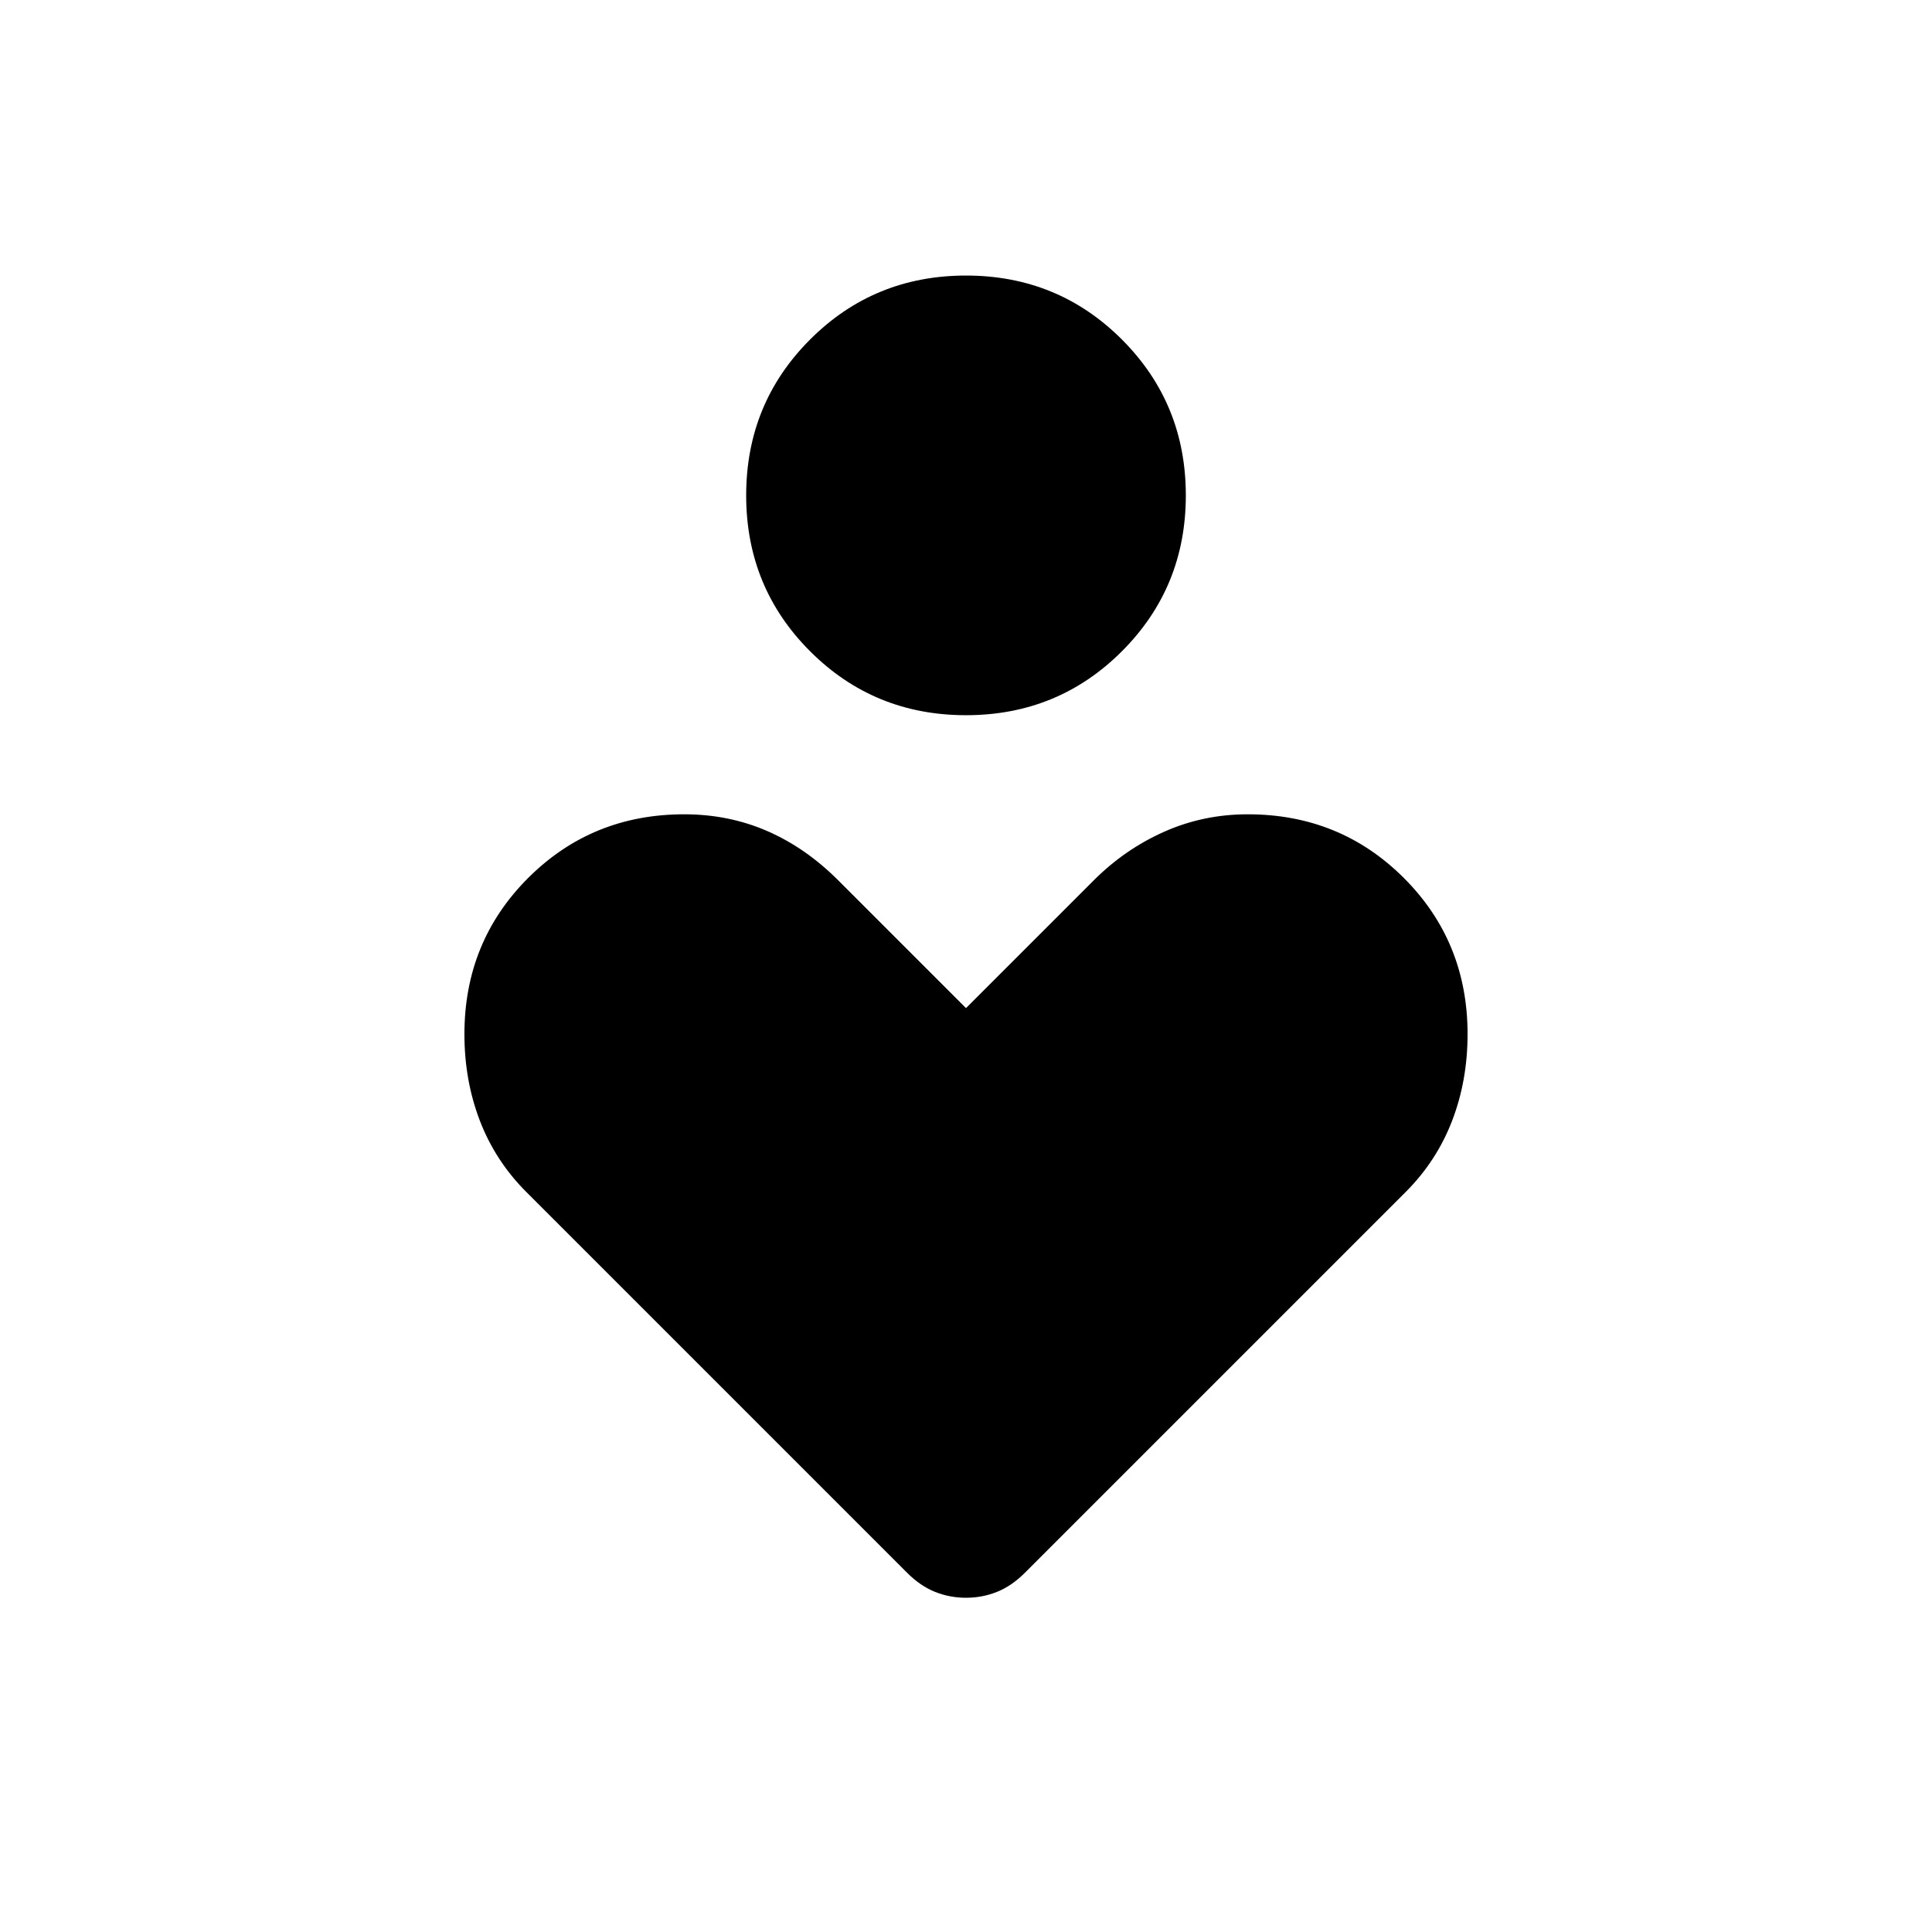 <svg xmlns="http://www.w3.org/2000/svg" height="24" viewBox="0 -960 960 960" width="24"><path d="M480-604.62q-45.69 0-77.46-31.76-31.77-31.77-31.77-77.47 0-45.69 31.77-77.46 31.77-31.77 77.46-31.77t77.46 31.77q31.77 31.77 31.77 77.46 0 45.7-31.77 77.47-31.77 31.76-77.46 31.76Zm-29.31 426.08L261.54-367.69q-15.39-15.39-23.08-35.39-7.69-20-7.69-43.07 0-45.93 31.65-77.58 31.66-31.65 77.58-31.65 22.08 0 41.19 8.3 19.12 8.31 35.27 24.46L480-459.08l63.54-63.54q15.38-15.38 34.88-24.07t41.58-8.69q45.92 0 77.58 31.65 31.65 31.65 31.65 77.58 0 23.07-7.69 43.07t-23.08 35.39L509.31-178.54q-6.62 6.62-13.93 9.54-7.3 2.92-15.38 2.92-8.08 0-15.38-2.92-7.31-2.92-13.93-9.54Z"/></svg>